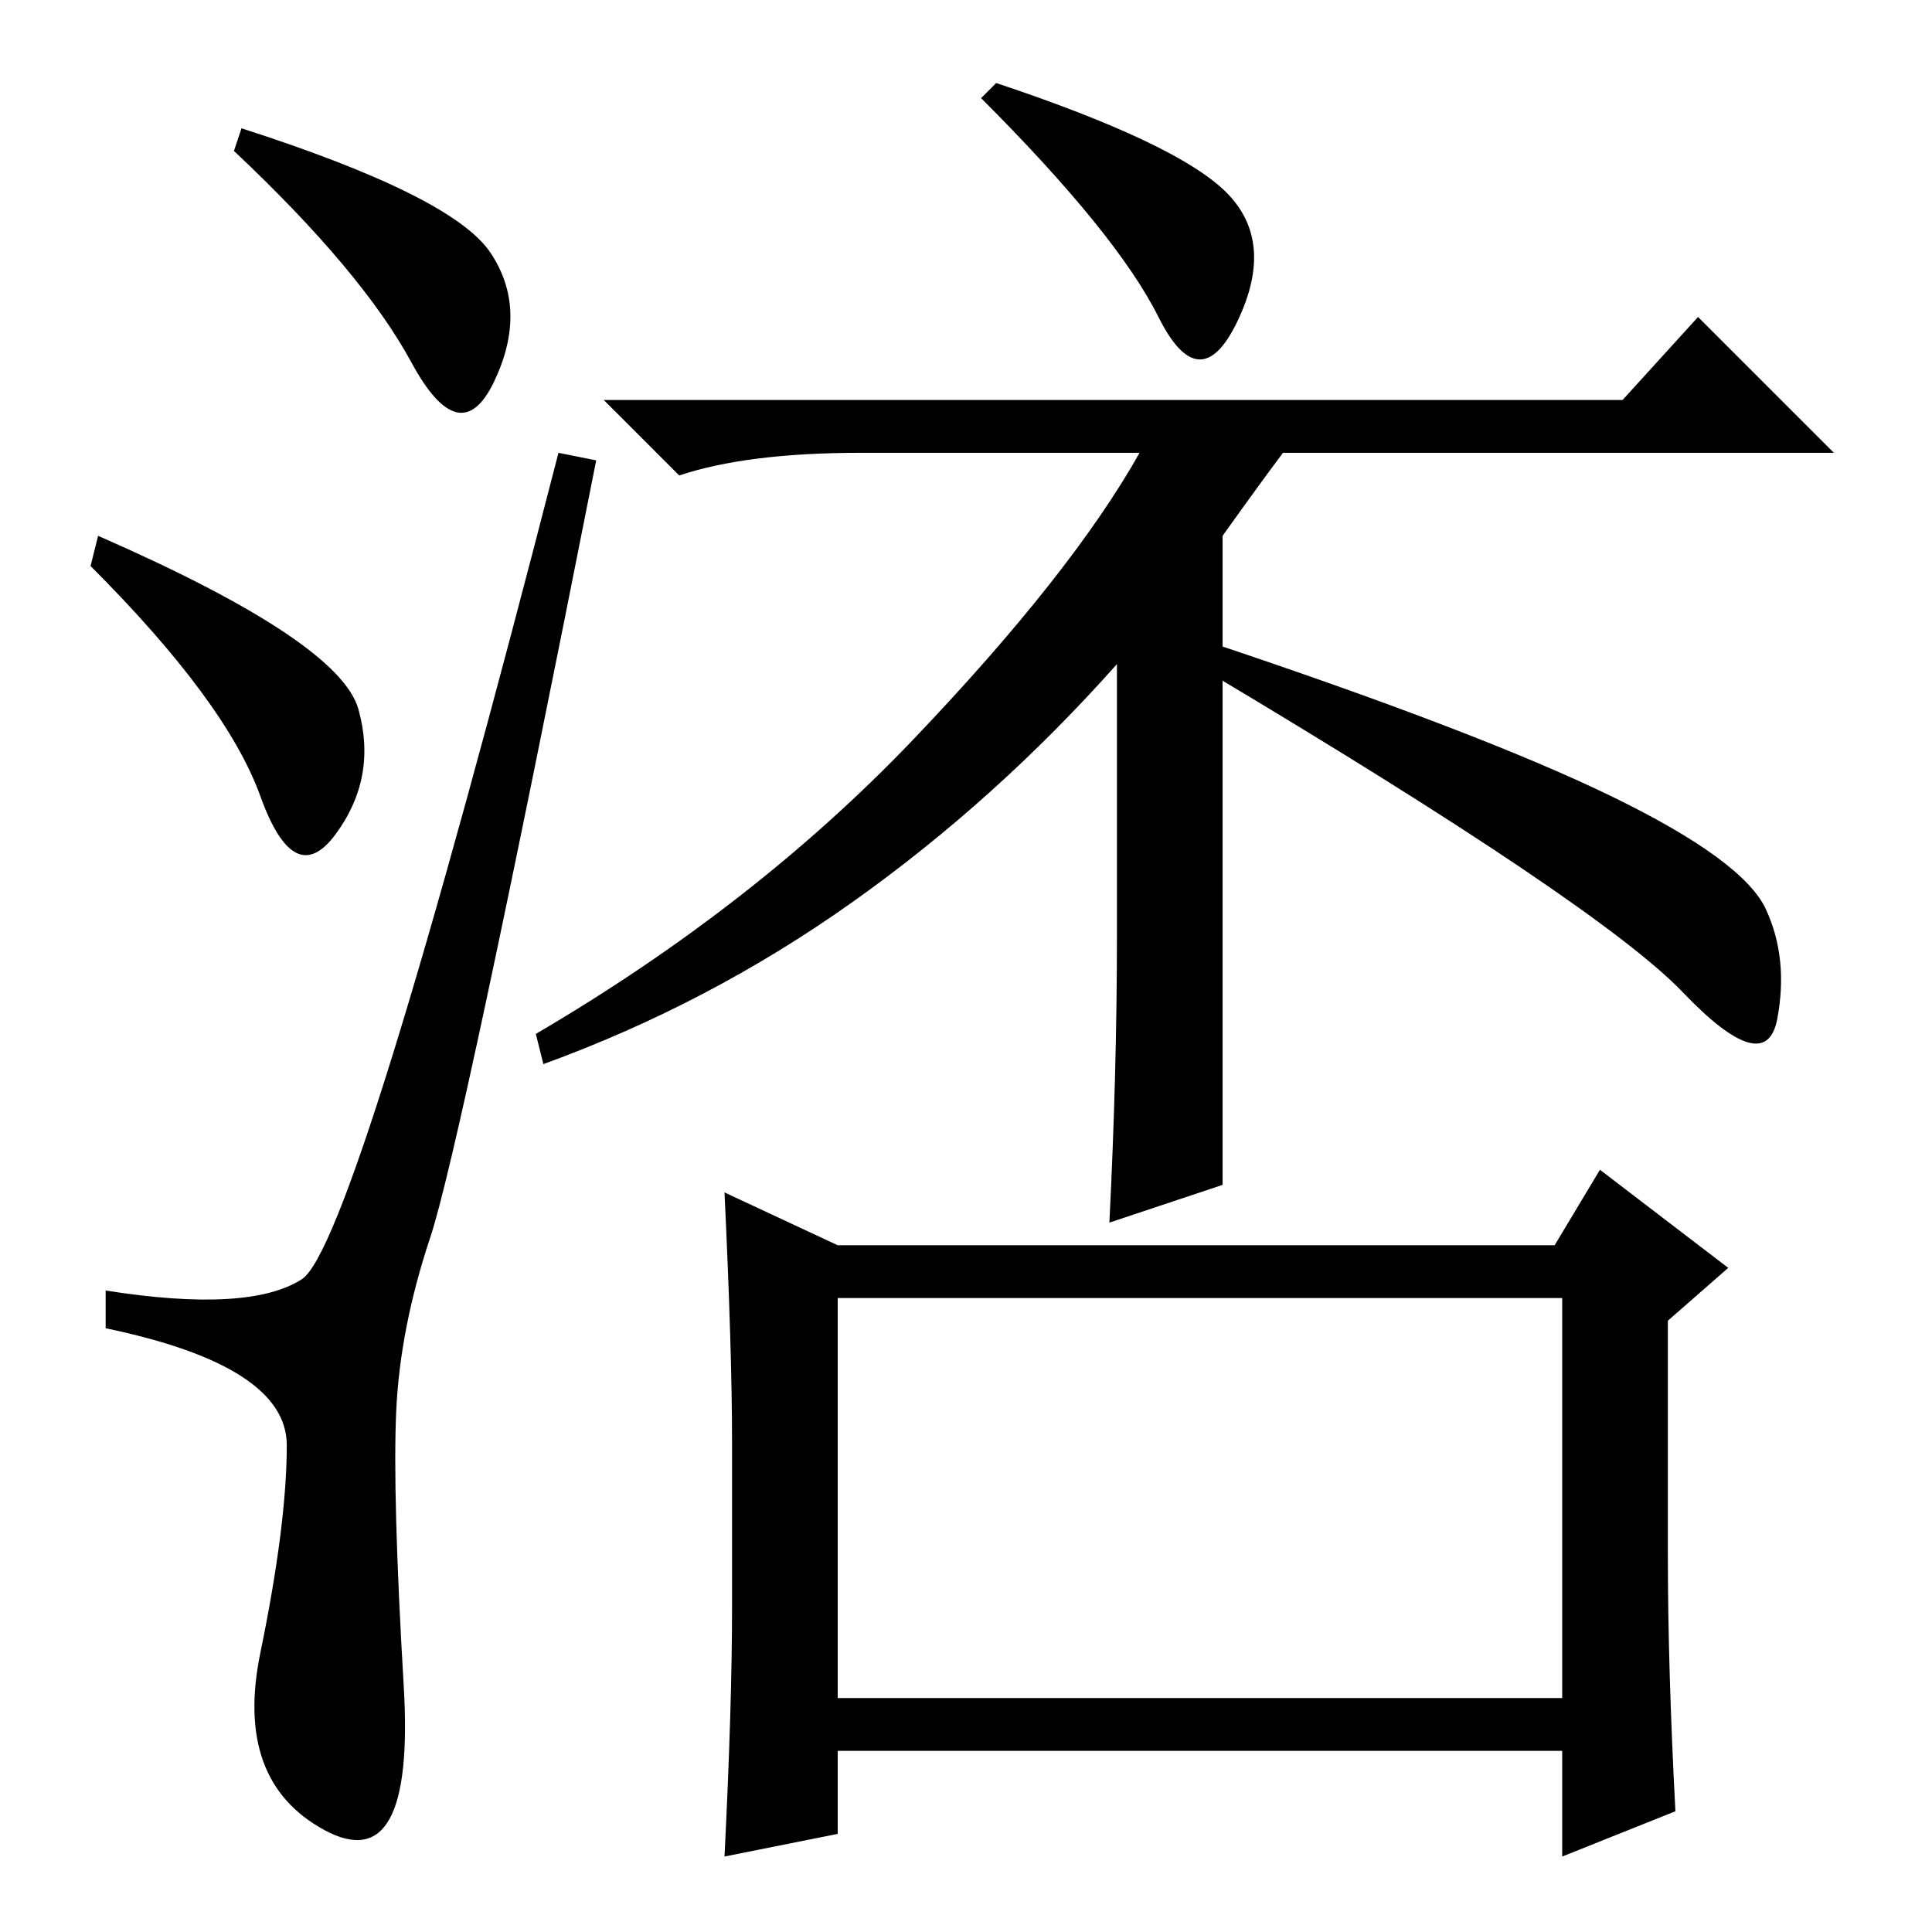 <?xml version="1.0" standalone="no"?>
<!DOCTYPE svg PUBLIC "-//W3C//DTD SVG 1.1//EN" "http://www.w3.org/Graphics/SVG/1.1/DTD/svg11.dtd" >
<svg xmlns="http://www.w3.org/2000/svg" xmlns:xlink="http://www.w3.org/1999/xlink" version="1.1" viewBox="0 -36 256 256">
  <g transform="matrix(1 0 0 -1 0 220)">
   <path fill="currentColor"
d="M65 222.5q5 -7.5 0.5 -17t-11 2.5t-23.5 28l1 3q28 -9 33 -16.5zM13 185q32 -14 34.5 -23t-3 -16.5t-10 5t-22.5 30.5zM40 86.5q7 4.5 34 109.5l5 -1q-18 -91 -22 -103t-4.5 -23t1 -36.5t-10.5 -19t-8.5 23.5t3.5 27.5t-24 15.5v5q19 -3 26 1.5zM111 31h96v53h-96v-53z
M162 185v-86l-15 -5q1 20 1 38v36q-16 -18 -35 -31.5t-41 -21.5l-1 4q29 17 50 39t30 38h-37q-15 0 -24 -3l-10 10h135l10 11l18 -18h-73q-3 -4 -8 -11zM213.5 150.5q17.5 -8.5 20.5 -15t1.5 -14.5t-12.5 3.5t-63 42.5v4q36 -12 53.5 -20.5zM111 91h95l6 10l17 -13l-8 -7
v-31q0 -15 1 -34l-15 -6v14h-96v-11l-15 -3q1 20 1 33v22q0 12 -1 33zM132 245q24 -8 30.5 -14.5t1.5 -17t-10.5 0.5t-23.5 29z" />
  </g>

</svg>
